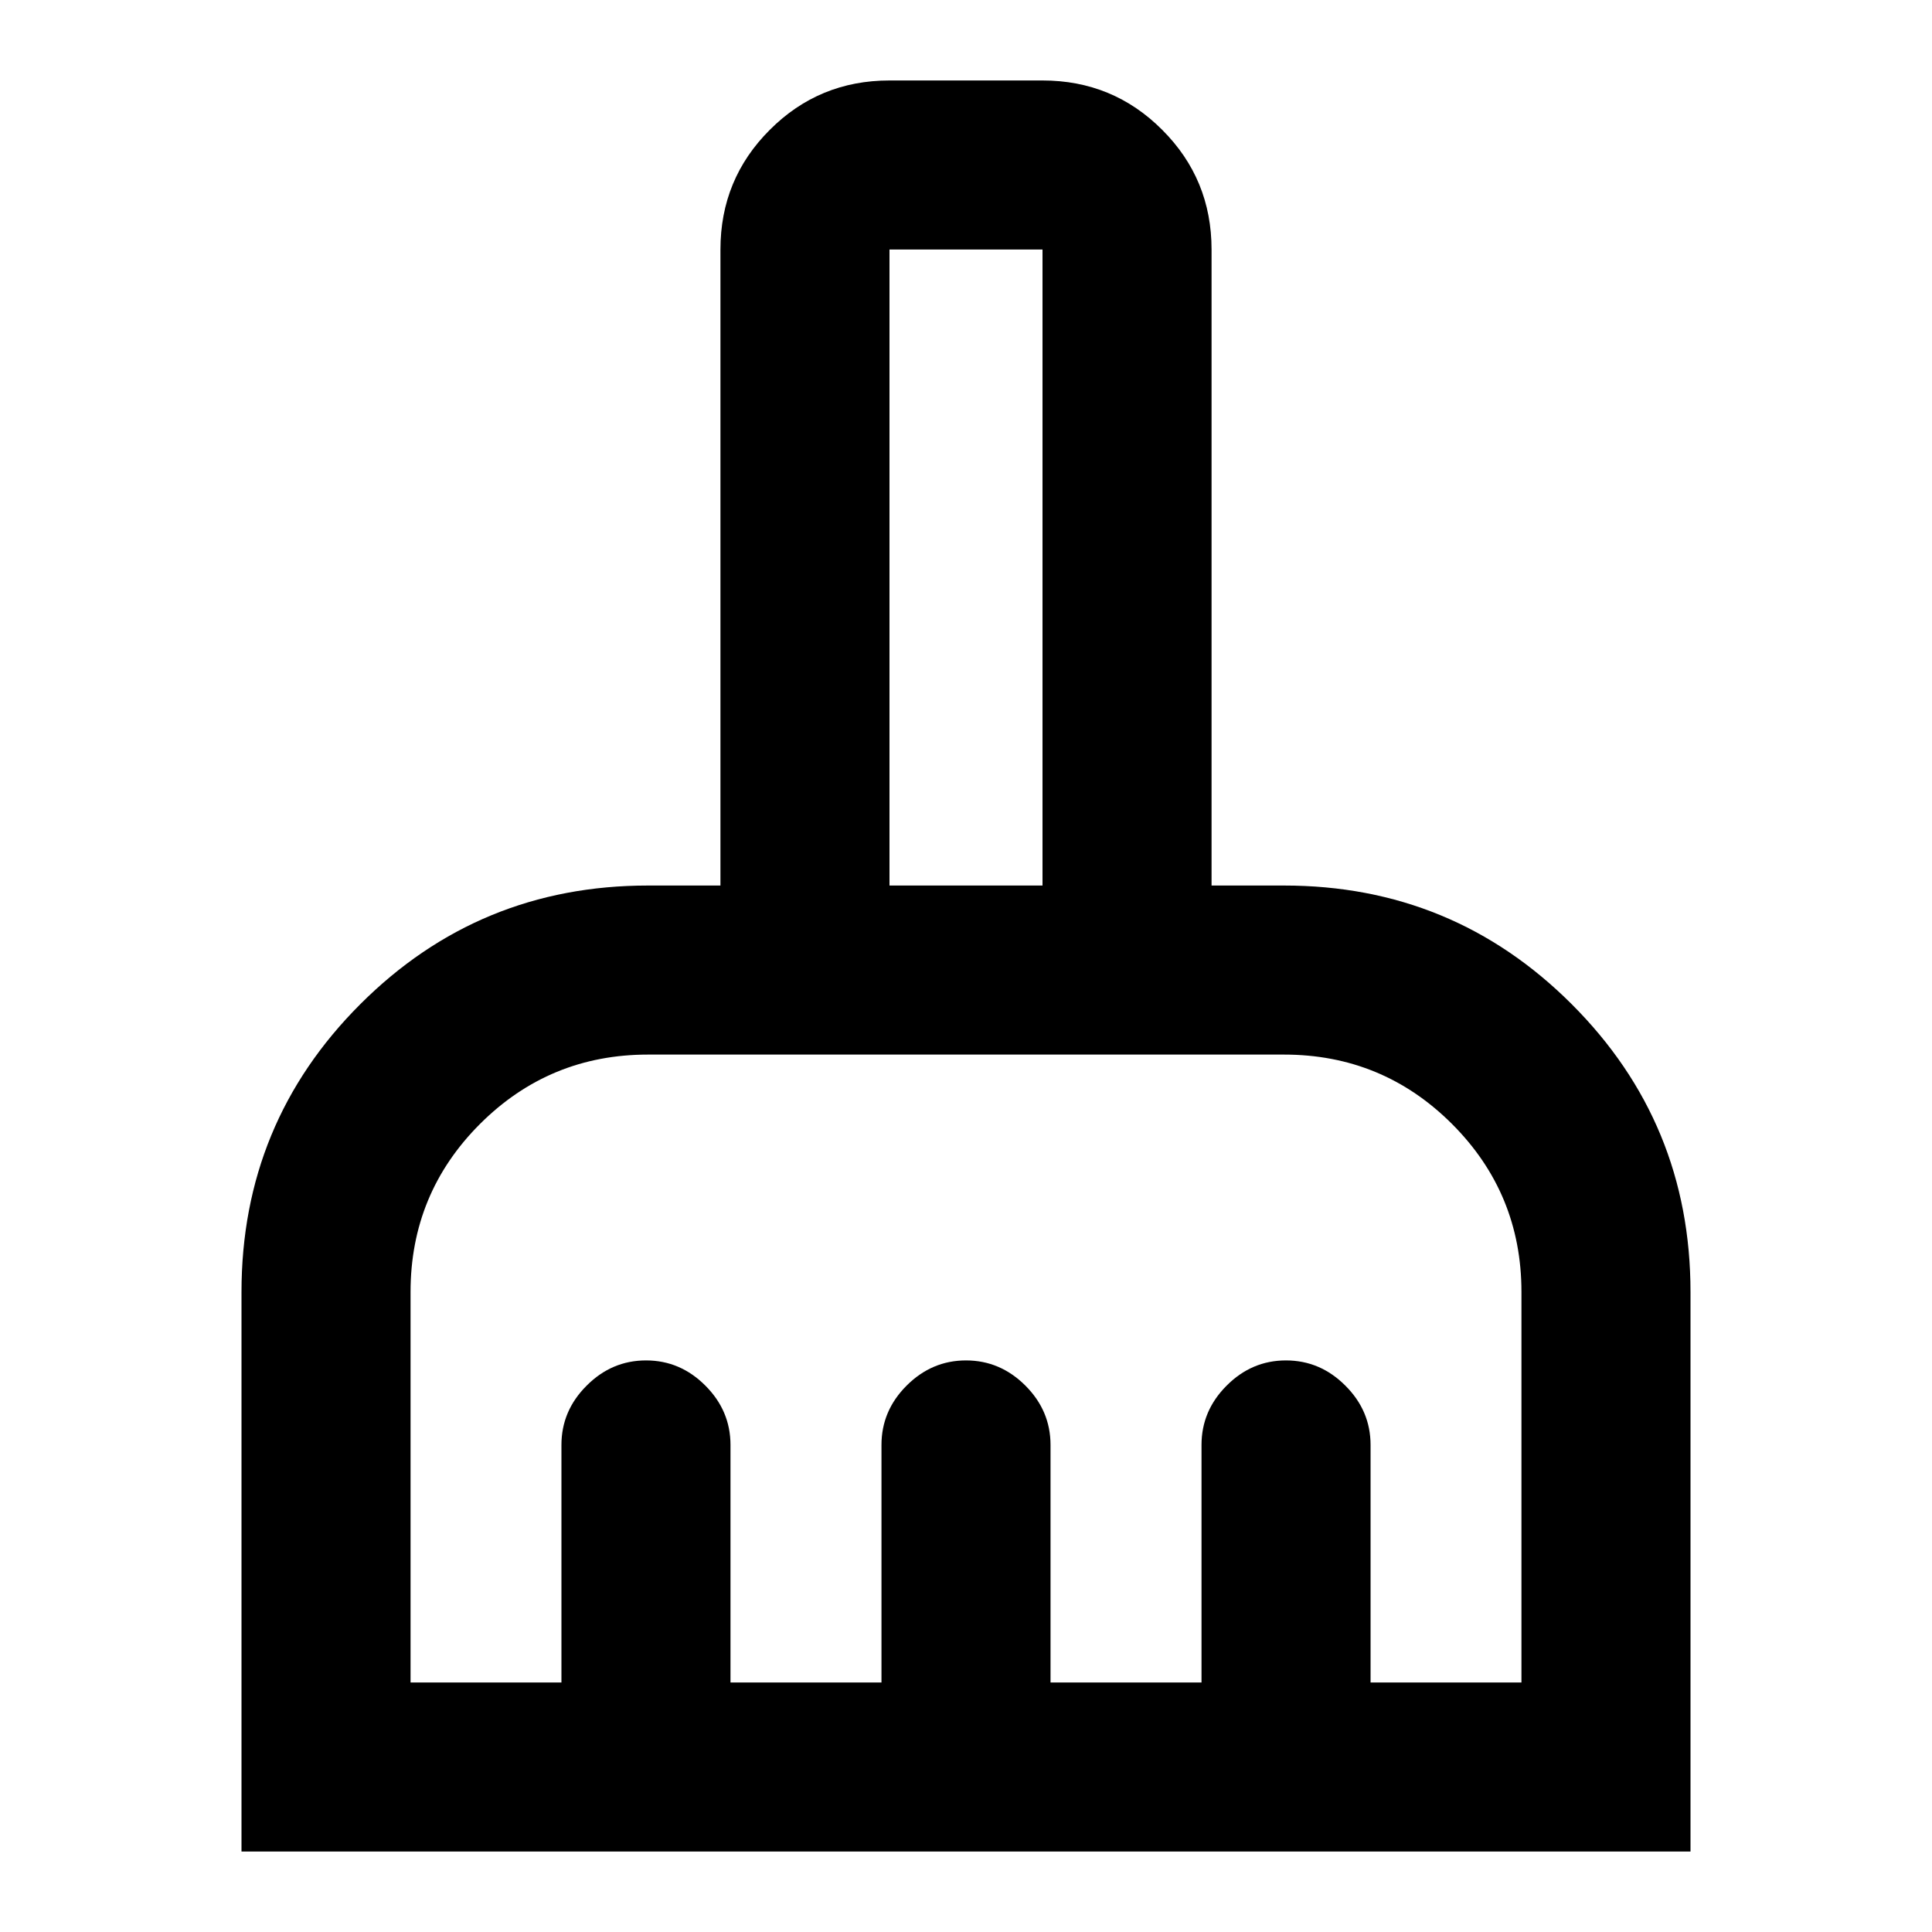 <svg xmlns="http://www.w3.org/2000/svg" viewBox="0 0 20 20"><path d="M2.5 19.167v-5.792q0-1.75 1.229-2.979t2.979-1.229h.75V2.583q0-.729.511-1.239.51-.511 1.239-.511h1.584q.729 0 1.239.511.511.51.511 1.239v6.584h.75q1.75 0 2.979 1.229t1.229 2.979v5.792Zm1.75-1.75h1.562v-2.459q0-.354.261-.614.26-.261.615-.261.354 0 .614.261.26.26.26.614v2.459h1.563v-2.459q0-.354.26-.614.261-.261.615-.261t.615.261q.26.26.26.614v2.459h1.563v-2.459q0-.354.26-.614.26-.261.614-.261.355 0 .615.261.261.26.261.614v2.459h1.562v-4.042q0-1.021-.719-1.74-.719-.718-1.739-.718H6.708q-1.02 0-1.739.718-.719.719-.719 1.74Zm6.542-8.25V2.583H9.208v6.584Z"/></svg>
